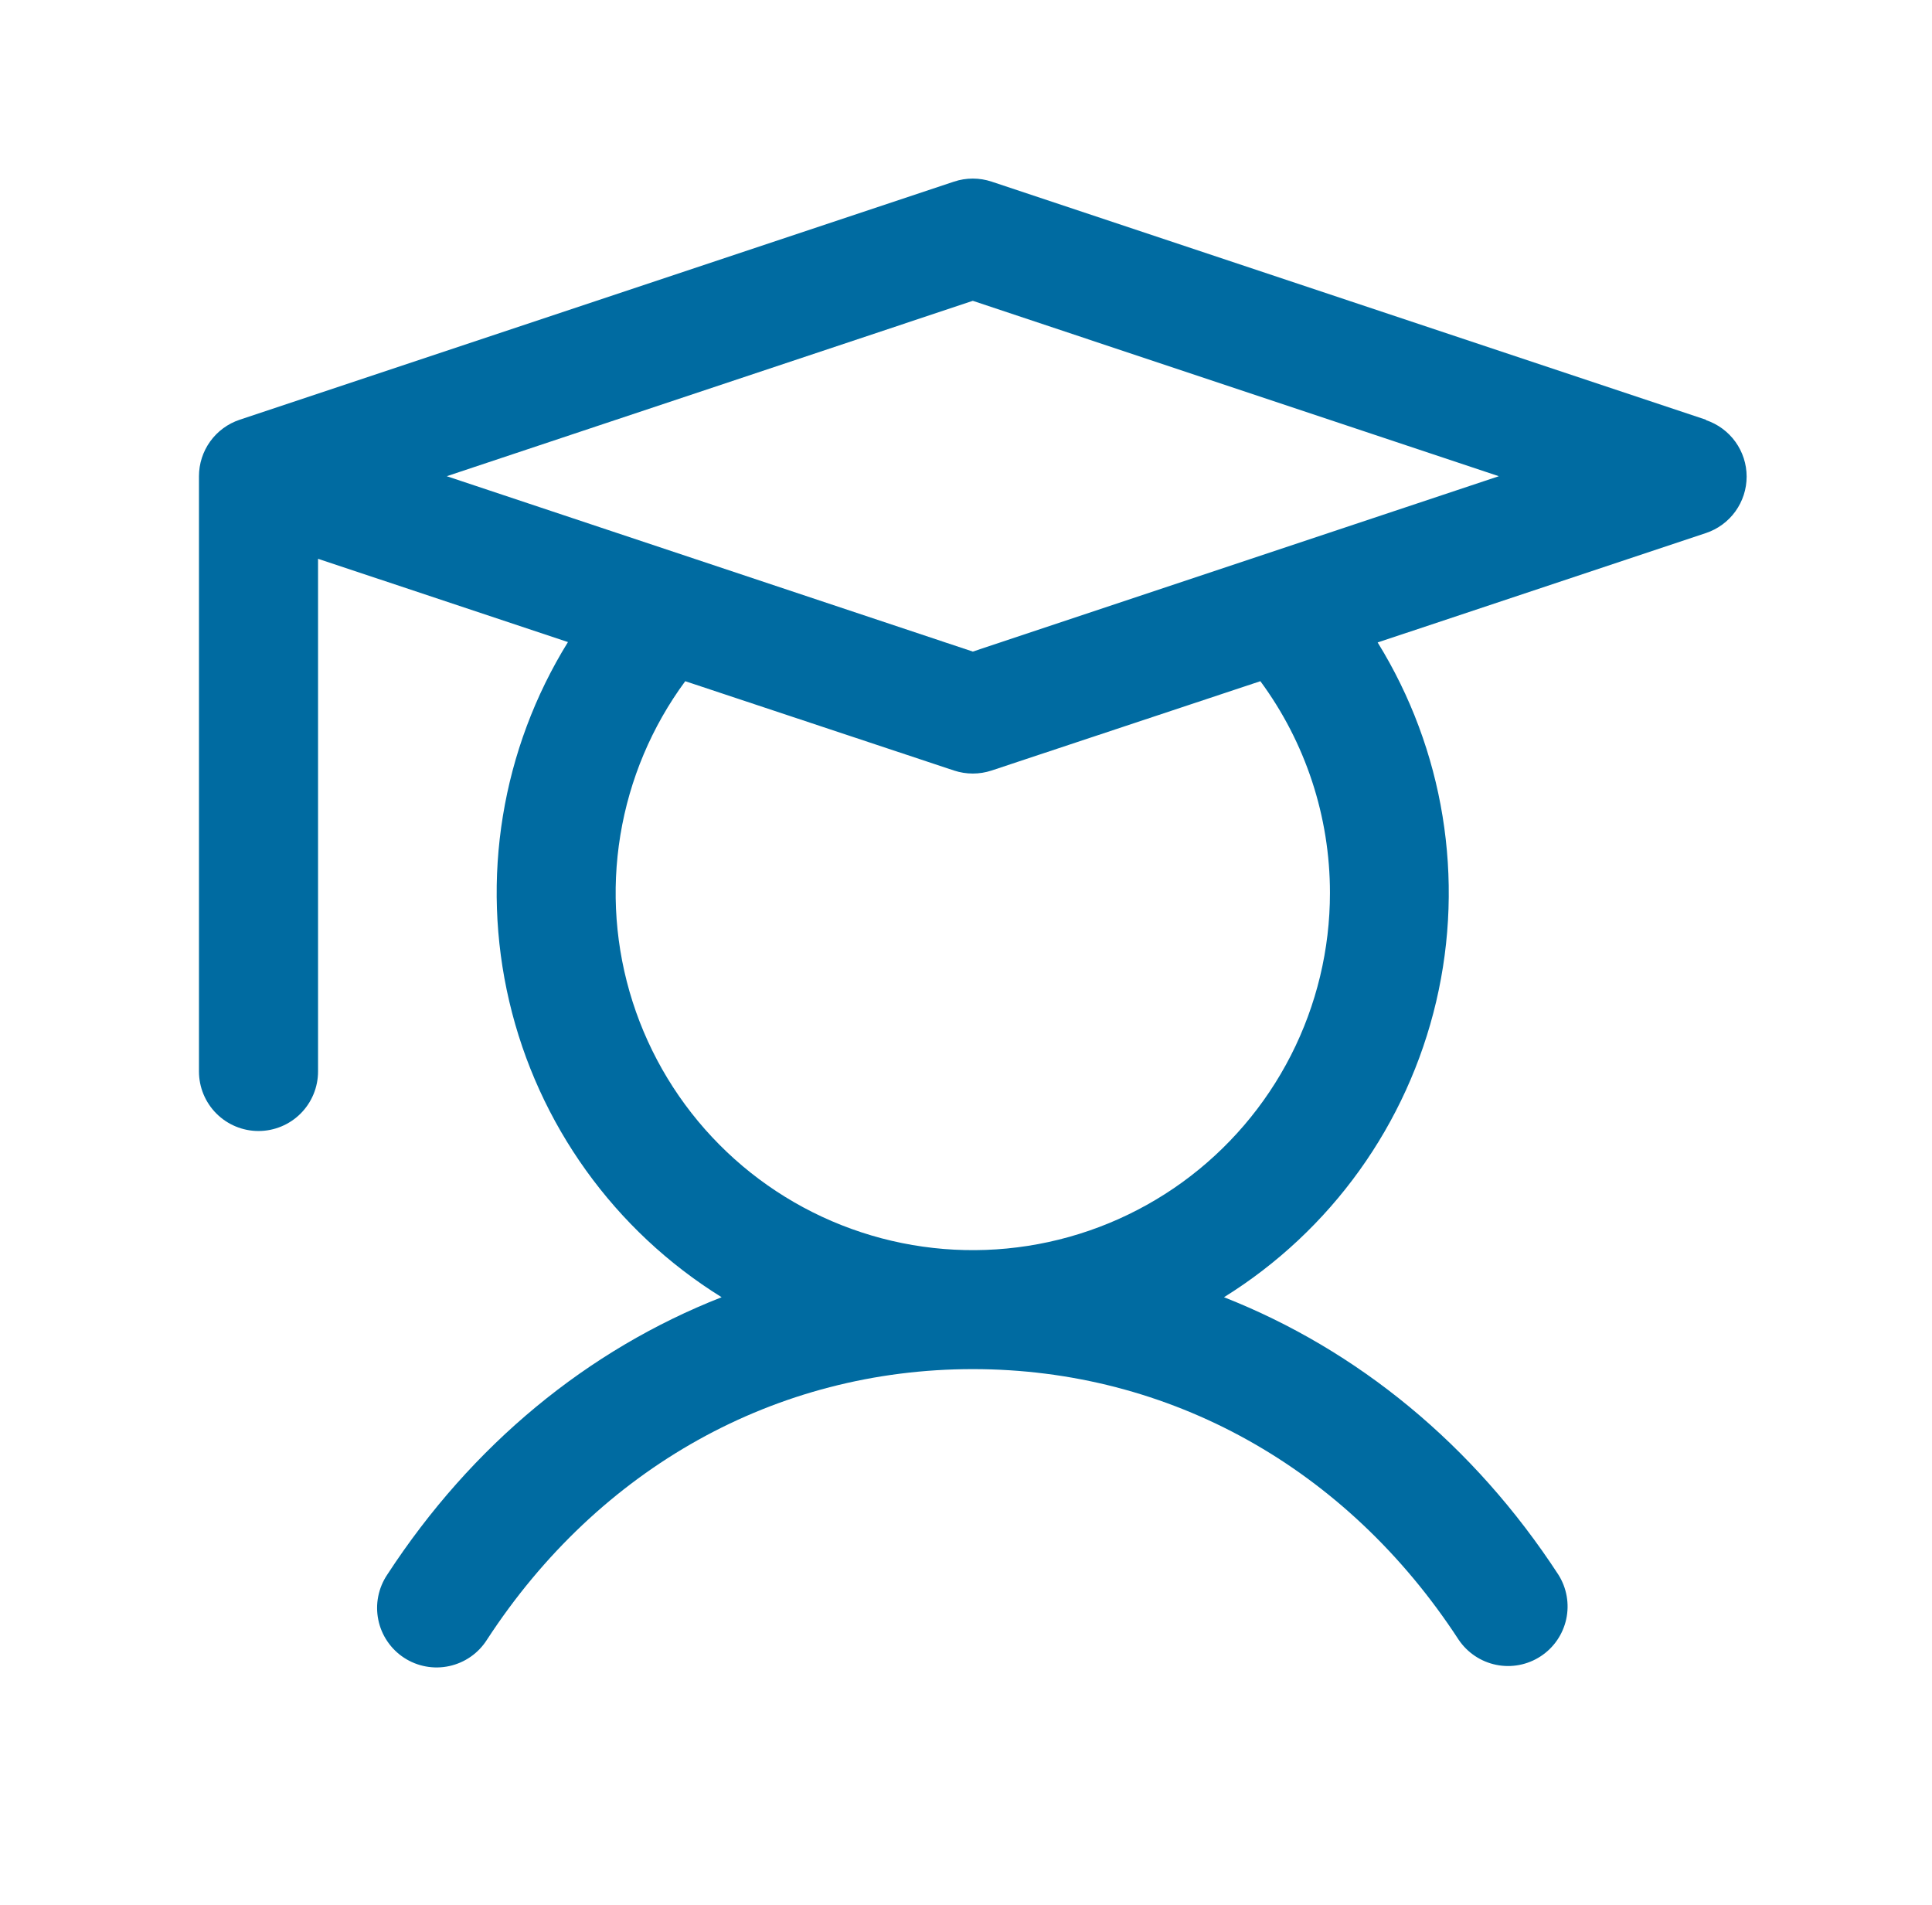 <svg width="71" height="70" viewBox="0 0 71 70" fill="none" xmlns="http://www.w3.org/2000/svg">
<path d="M62.692 15.425L36.442 6.675C35.993 6.525 35.507 6.525 35.058 6.675L8.808 15.425C8.373 15.57 7.994 15.848 7.725 16.221C7.457 16.593 7.312 17.041 7.312 17.5V39.375C7.312 39.955 7.543 40.512 7.953 40.922C8.363 41.332 8.92 41.563 9.5 41.563C10.08 41.563 10.637 41.332 11.047 40.922C11.457 40.512 11.688 39.955 11.688 39.375V20.535L20.872 23.595C18.432 27.538 17.656 32.287 18.715 36.801C19.773 41.315 22.58 45.225 26.519 47.671C21.597 49.602 17.342 53.093 14.23 57.868C14.069 58.108 13.956 58.379 13.9 58.663C13.843 58.947 13.844 59.24 13.902 59.524C13.959 59.808 14.073 60.078 14.236 60.318C14.399 60.558 14.607 60.763 14.85 60.921C15.093 61.08 15.365 61.188 15.65 61.24C15.935 61.293 16.228 61.288 16.511 61.226C16.794 61.164 17.063 61.047 17.3 60.881C17.538 60.715 17.74 60.503 17.895 60.258C22.015 53.936 28.523 50.313 35.75 50.313C42.977 50.313 49.485 53.936 53.605 60.258C53.926 60.734 54.422 61.066 54.985 61.18C55.548 61.295 56.134 61.183 56.615 60.869C57.097 60.555 57.435 60.064 57.558 59.502C57.68 58.941 57.577 58.354 57.27 57.868C54.158 53.093 49.887 49.602 44.981 47.671C48.916 45.225 51.72 41.318 52.779 36.807C53.837 32.297 53.064 27.55 50.628 23.609L62.692 19.589C63.127 19.444 63.506 19.166 63.775 18.793C64.043 18.421 64.188 17.973 64.188 17.514C64.188 17.055 64.043 16.607 63.775 16.235C63.506 15.862 63.127 15.584 62.692 15.438V15.425ZM48.875 32.813C48.876 34.888 48.384 36.933 47.441 38.782C46.498 40.63 45.13 42.228 43.45 43.446C41.769 44.663 39.824 45.464 37.774 45.784C35.724 46.104 33.627 45.934 31.656 45.286C29.684 44.639 27.894 43.534 26.433 42.061C24.971 40.588 23.88 38.789 23.248 36.813C22.616 34.836 22.462 32.738 22.798 30.691C23.134 28.643 23.951 26.704 25.182 25.033L35.058 28.315C35.507 28.464 35.993 28.464 36.442 28.315L46.318 25.033C47.98 27.287 48.876 30.013 48.875 32.813ZM35.75 23.945L16.418 17.5L35.75 11.055L55.082 17.5L35.75 23.945Z" fill="#006BA1"/>
</svg>
